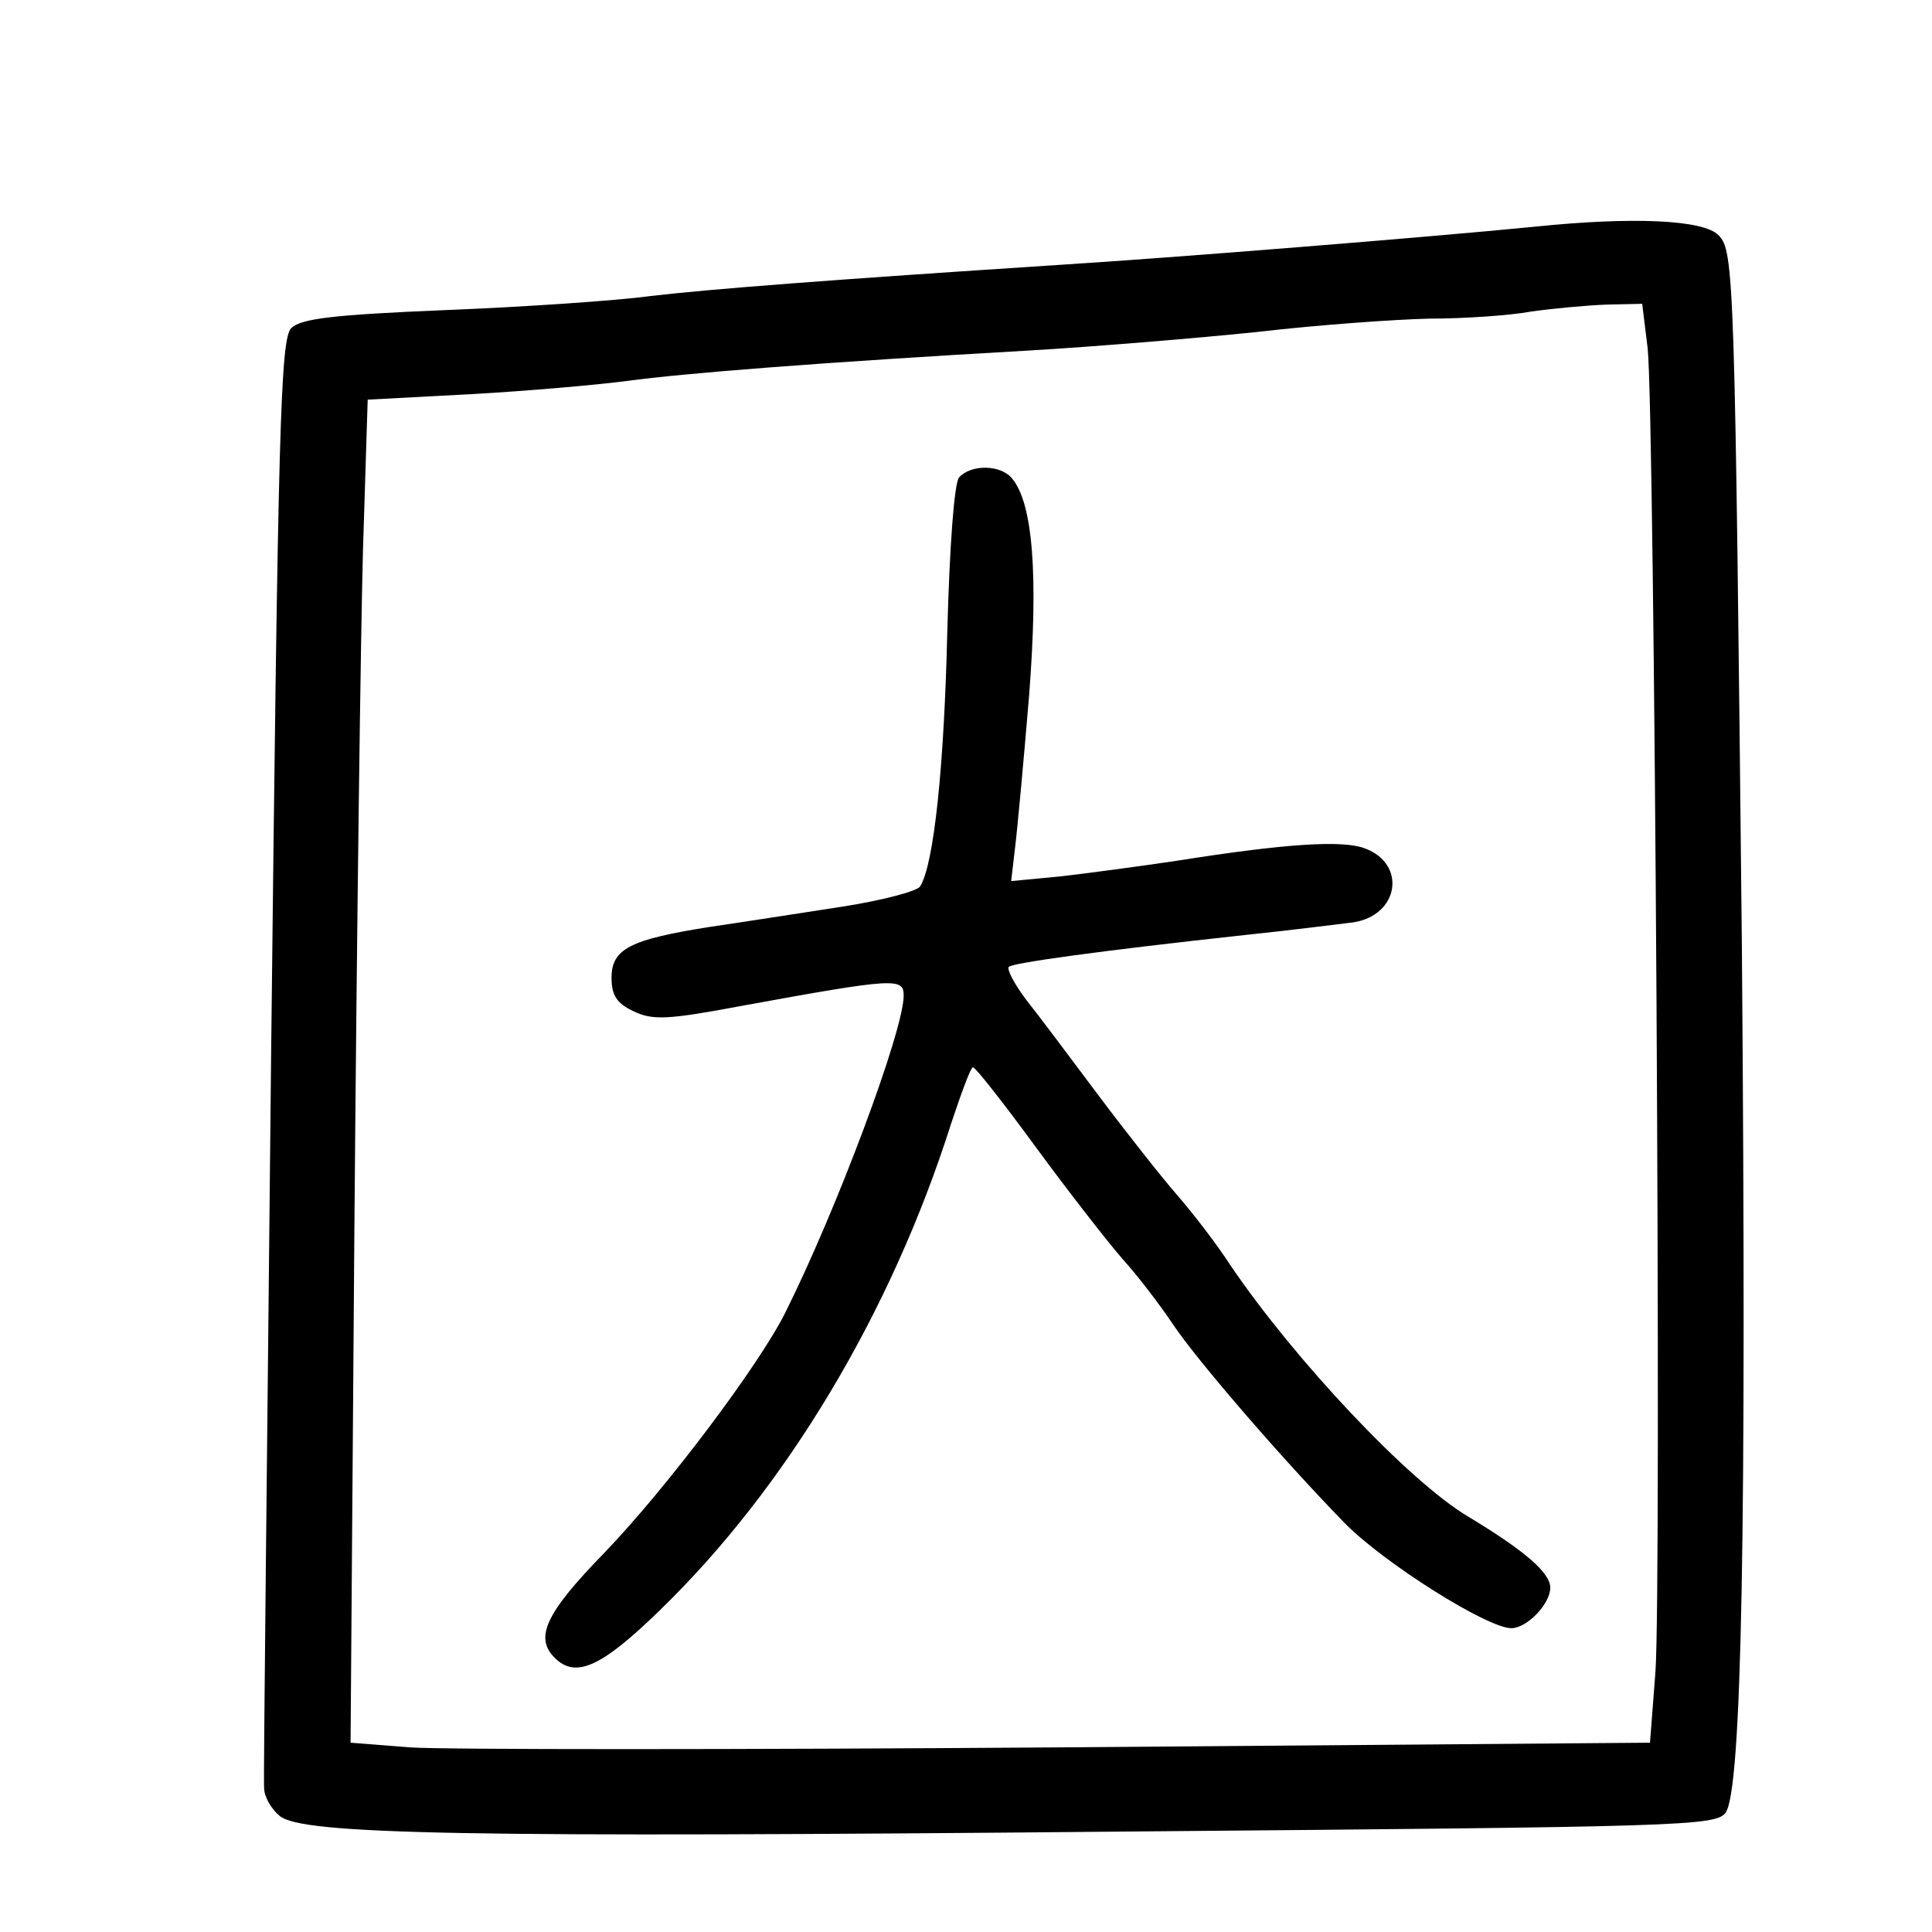 <?xml version="1.0" standalone="no"?>
<!DOCTYPE svg PUBLIC "-//W3C//DTD SVG 20010904//EN"
 "http://www.w3.org/TR/2001/REC-SVG-20010904/DTD/svg10.dtd">
<svg version="1.0" xmlns="http://www.w3.org/2000/svg"
 width="248pt" height="248pt" viewBox="0 0 248 248"
 preserveAspectRatio="xMidYMid meet">
<g transform="translate(0,248) scale(0.1,-0.1)"
fill="#000000" stroke="none">
<path d="M1970 2189 c-142 -14 -467 -40 -610 -49 -292 -19 -448 -31 -525 -40
-44 -6 -162 -14 -262 -18 -146 -6 -186 -11 -199 -23 -14 -14 -17 -122 -26
-935 -5 -505 -10 -928 -9 -939 0 -11 9 -27 20 -36 29 -24 235 -28 1094 -20
704 6 749 7 762 24 21 29 27 362 21 1107 -9 868 -10 898 -30 918 -19 20 -110
24 -236 11z m145 -156 c9 -83 18 -1590 10 -1699 l-7 -91 -758 -6 c-417 -3
-792 -3 -834 0 l-76 6 5 671 c3 369 8 757 11 862 l6 191 132 7 c72 4 163 12
201 17 73 10 252 24 515 39 85 5 218 16 295 24 77 9 176 16 220 17 44 0 103 4
130 9 28 4 71 8 97 9 l46 1 7 -57z"/>
<path d="M1231 1867 c-6 -8 -12 -85 -15 -198 -4 -171 -17 -299 -35 -327 -4 -6
-49 -18 -101 -26 -52 -8 -129 -20 -170 -26 -101 -16 -125 -28 -125 -65 0 -23
7 -33 28 -43 25 -12 44 -11 140 7 197 36 207 36 207 13 0 -45 -86 -275 -152
-407 -34 -68 -153 -226 -232 -308 -76 -78 -90 -109 -64 -135 27 -27 60 -12
135 61 162 157 297 382 374 625 13 39 25 72 28 72 4 -1 40 -47 81 -103 41 -56
91 -120 110 -142 20 -22 49 -60 65 -84 32 -48 143 -176 221 -256 50 -51 183
-135 214 -135 20 0 50 31 50 52 0 19 -32 47 -105 91 -76 45 -222 200 -305 322
-18 28 -49 68 -69 91 -20 23 -65 80 -101 128 -36 48 -77 103 -93 123 -15 20
-25 39 -22 42 6 5 112 20 305 41 58 6 120 14 137 16 59 9 69 75 15 95 -29 11
-103 6 -242 -16 -47 -7 -114 -16 -149 -20 l-63 -6 5 43 c3 24 11 111 18 195
12 155 5 247 -22 279 -15 18 -53 18 -68 1z"/>
</g>
</svg>
